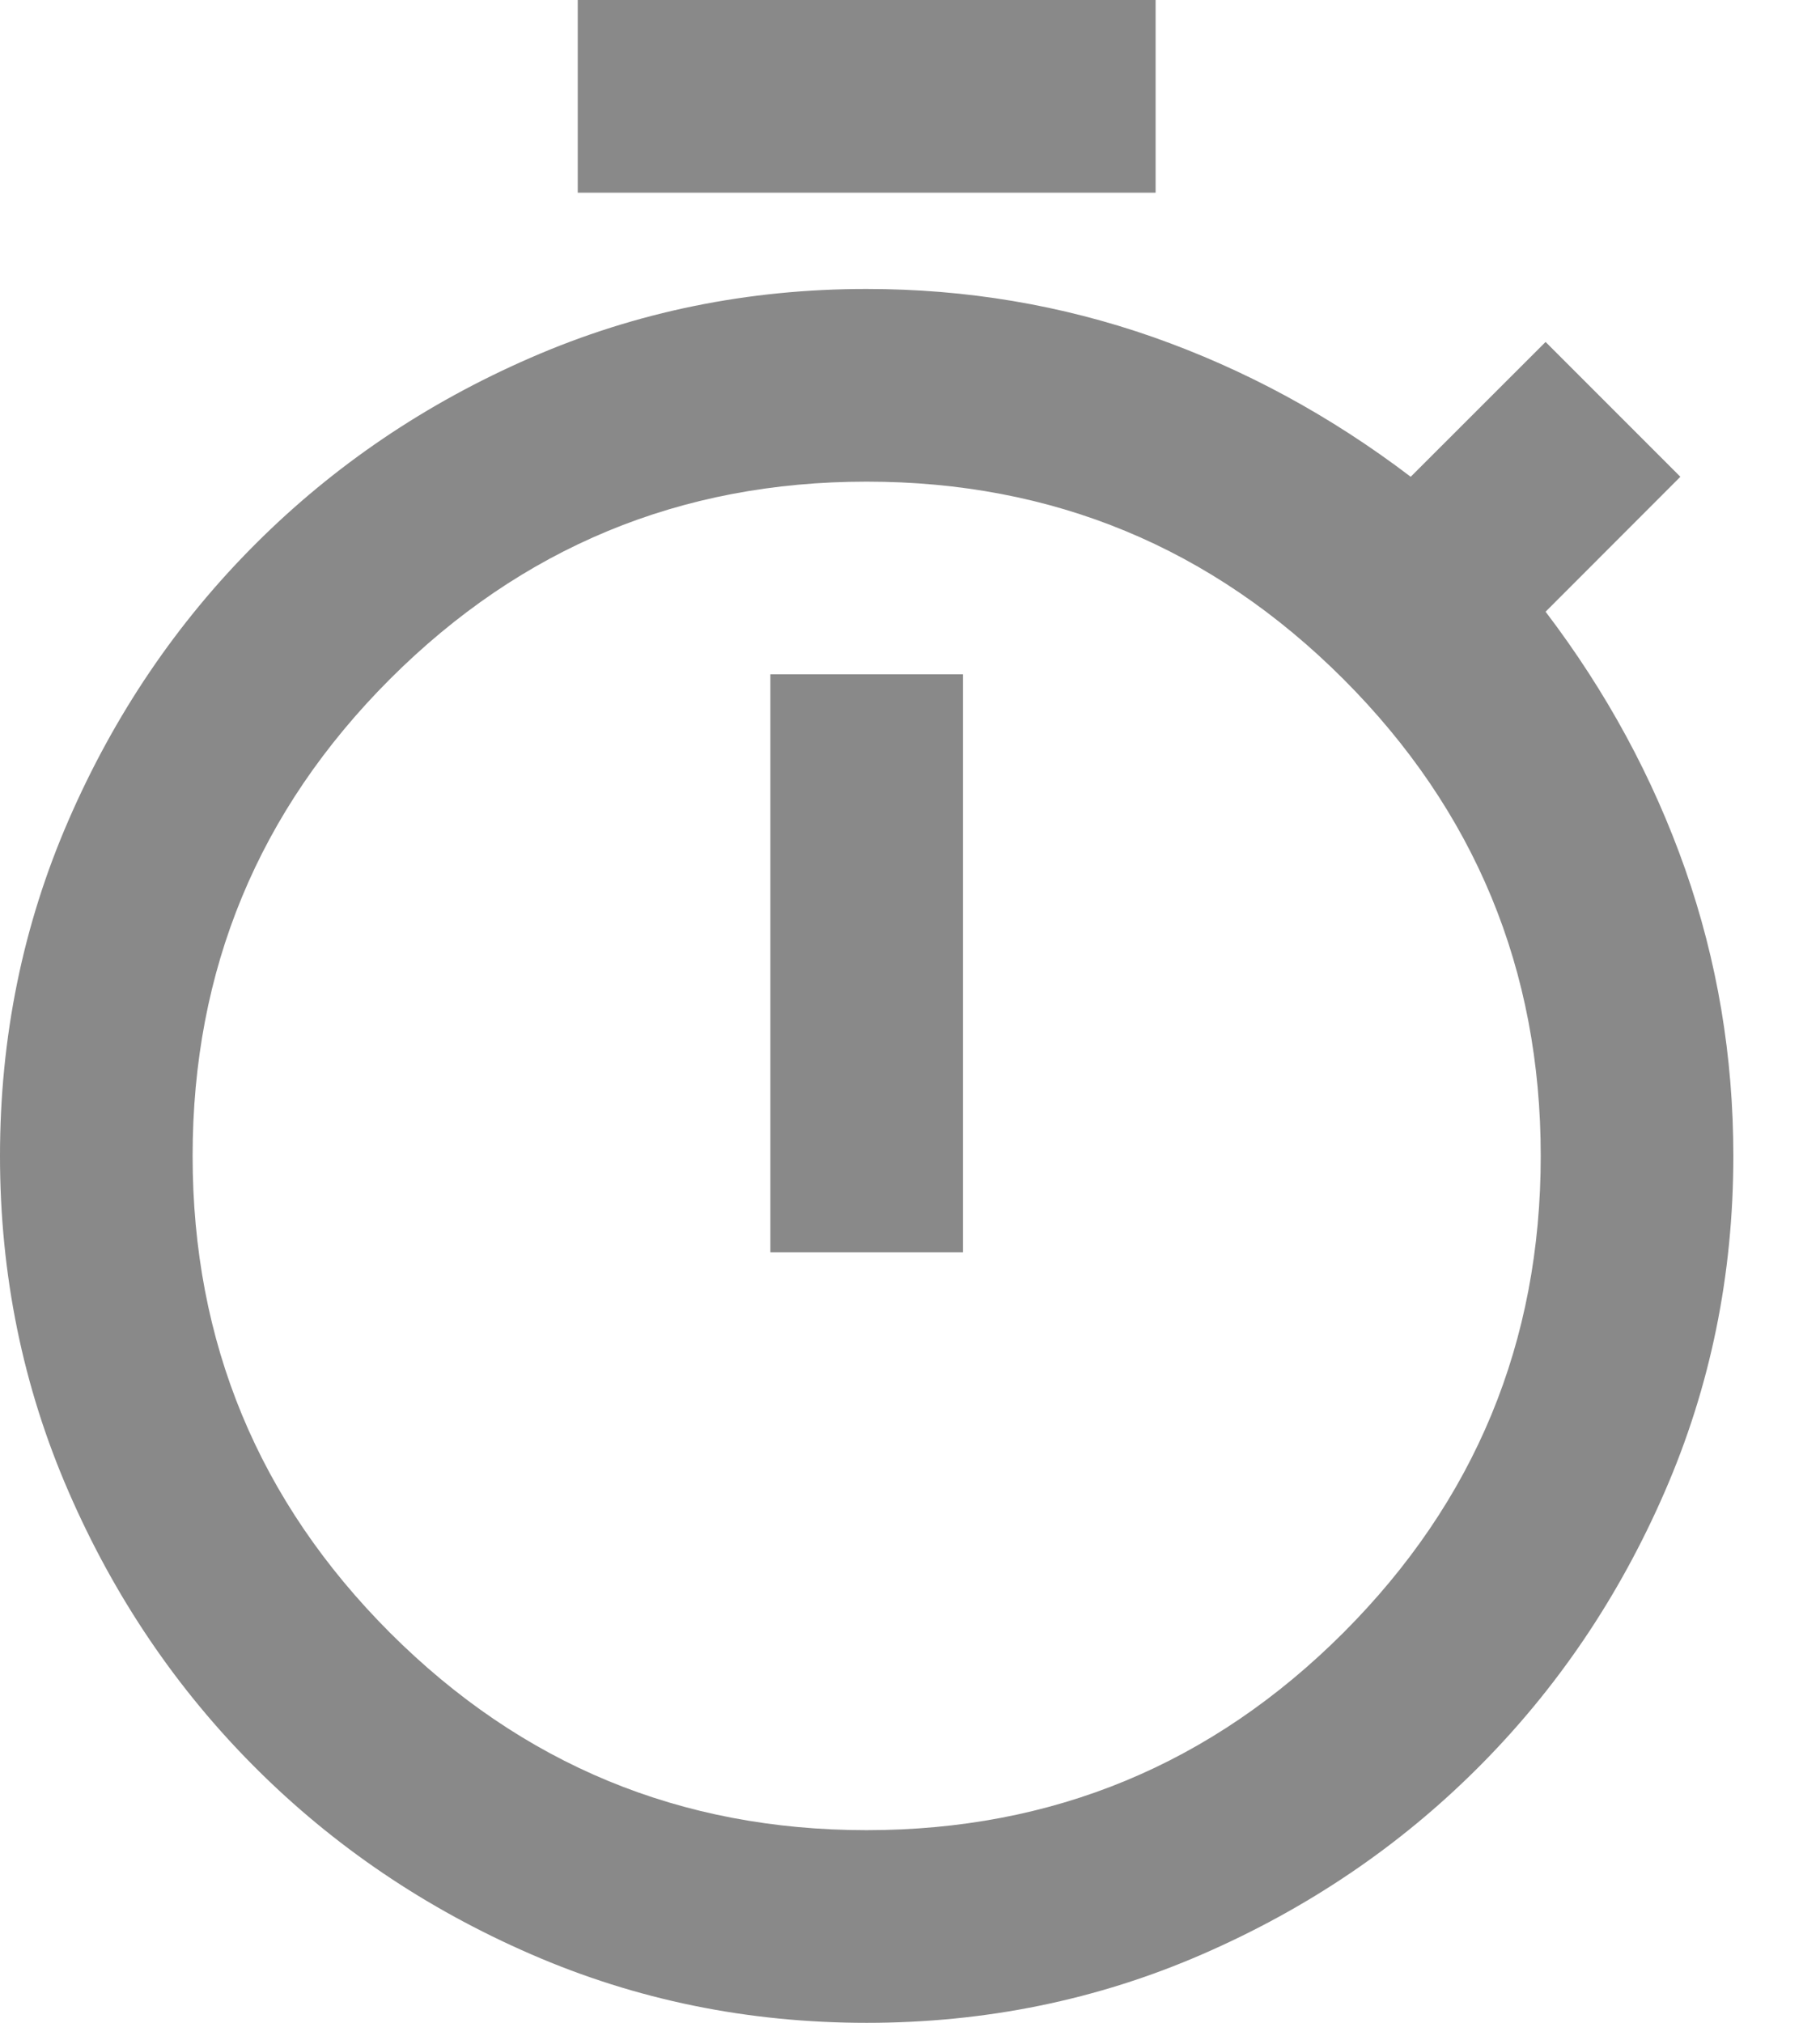 <svg width="18" height="20" viewBox="0 0 18 20" fill="none" xmlns="http://www.w3.org/2000/svg">
<path d="M5.714 1.905V0H11.429V1.905H5.714ZM7.619 12.381H9.524V6.667H7.619V12.381ZM8.571 20C7.397 20 6.29 19.774 5.25 19.321C4.21 18.869 3.302 18.254 2.524 17.476C1.746 16.698 1.131 15.79 0.679 14.75C0.226 13.71 0 12.603 0 11.429C0 10.254 0.226 9.147 0.679 8.107C1.131 7.067 1.746 6.159 2.524 5.381C3.302 4.603 4.21 3.988 5.25 3.536C6.29 3.083 7.397 2.857 8.571 2.857C9.556 2.857 10.5 3.016 11.405 3.333C12.309 3.651 13.159 4.111 13.952 4.714L15.286 3.381L16.619 4.714L15.286 6.048C15.889 6.841 16.349 7.69 16.667 8.595C16.984 9.5 17.143 10.444 17.143 11.429C17.143 12.603 16.917 13.71 16.464 14.75C16.012 15.79 15.397 16.698 14.619 17.476C13.841 18.254 12.932 18.869 11.893 19.321C10.853 19.774 9.746 20 8.571 20ZM8.571 18.095C10.413 18.095 11.984 17.444 13.286 16.143C14.587 14.841 15.238 13.27 15.238 11.429C15.238 9.587 14.587 8.016 13.286 6.714C11.984 5.413 10.413 4.762 8.571 4.762C6.73 4.762 5.159 5.413 3.857 6.714C2.556 8.016 1.905 9.587 1.905 11.429C1.905 13.27 2.556 14.841 3.857 16.143C5.159 17.444 6.73 18.095 8.571 18.095Z" fill="#898989"/>
</svg>
